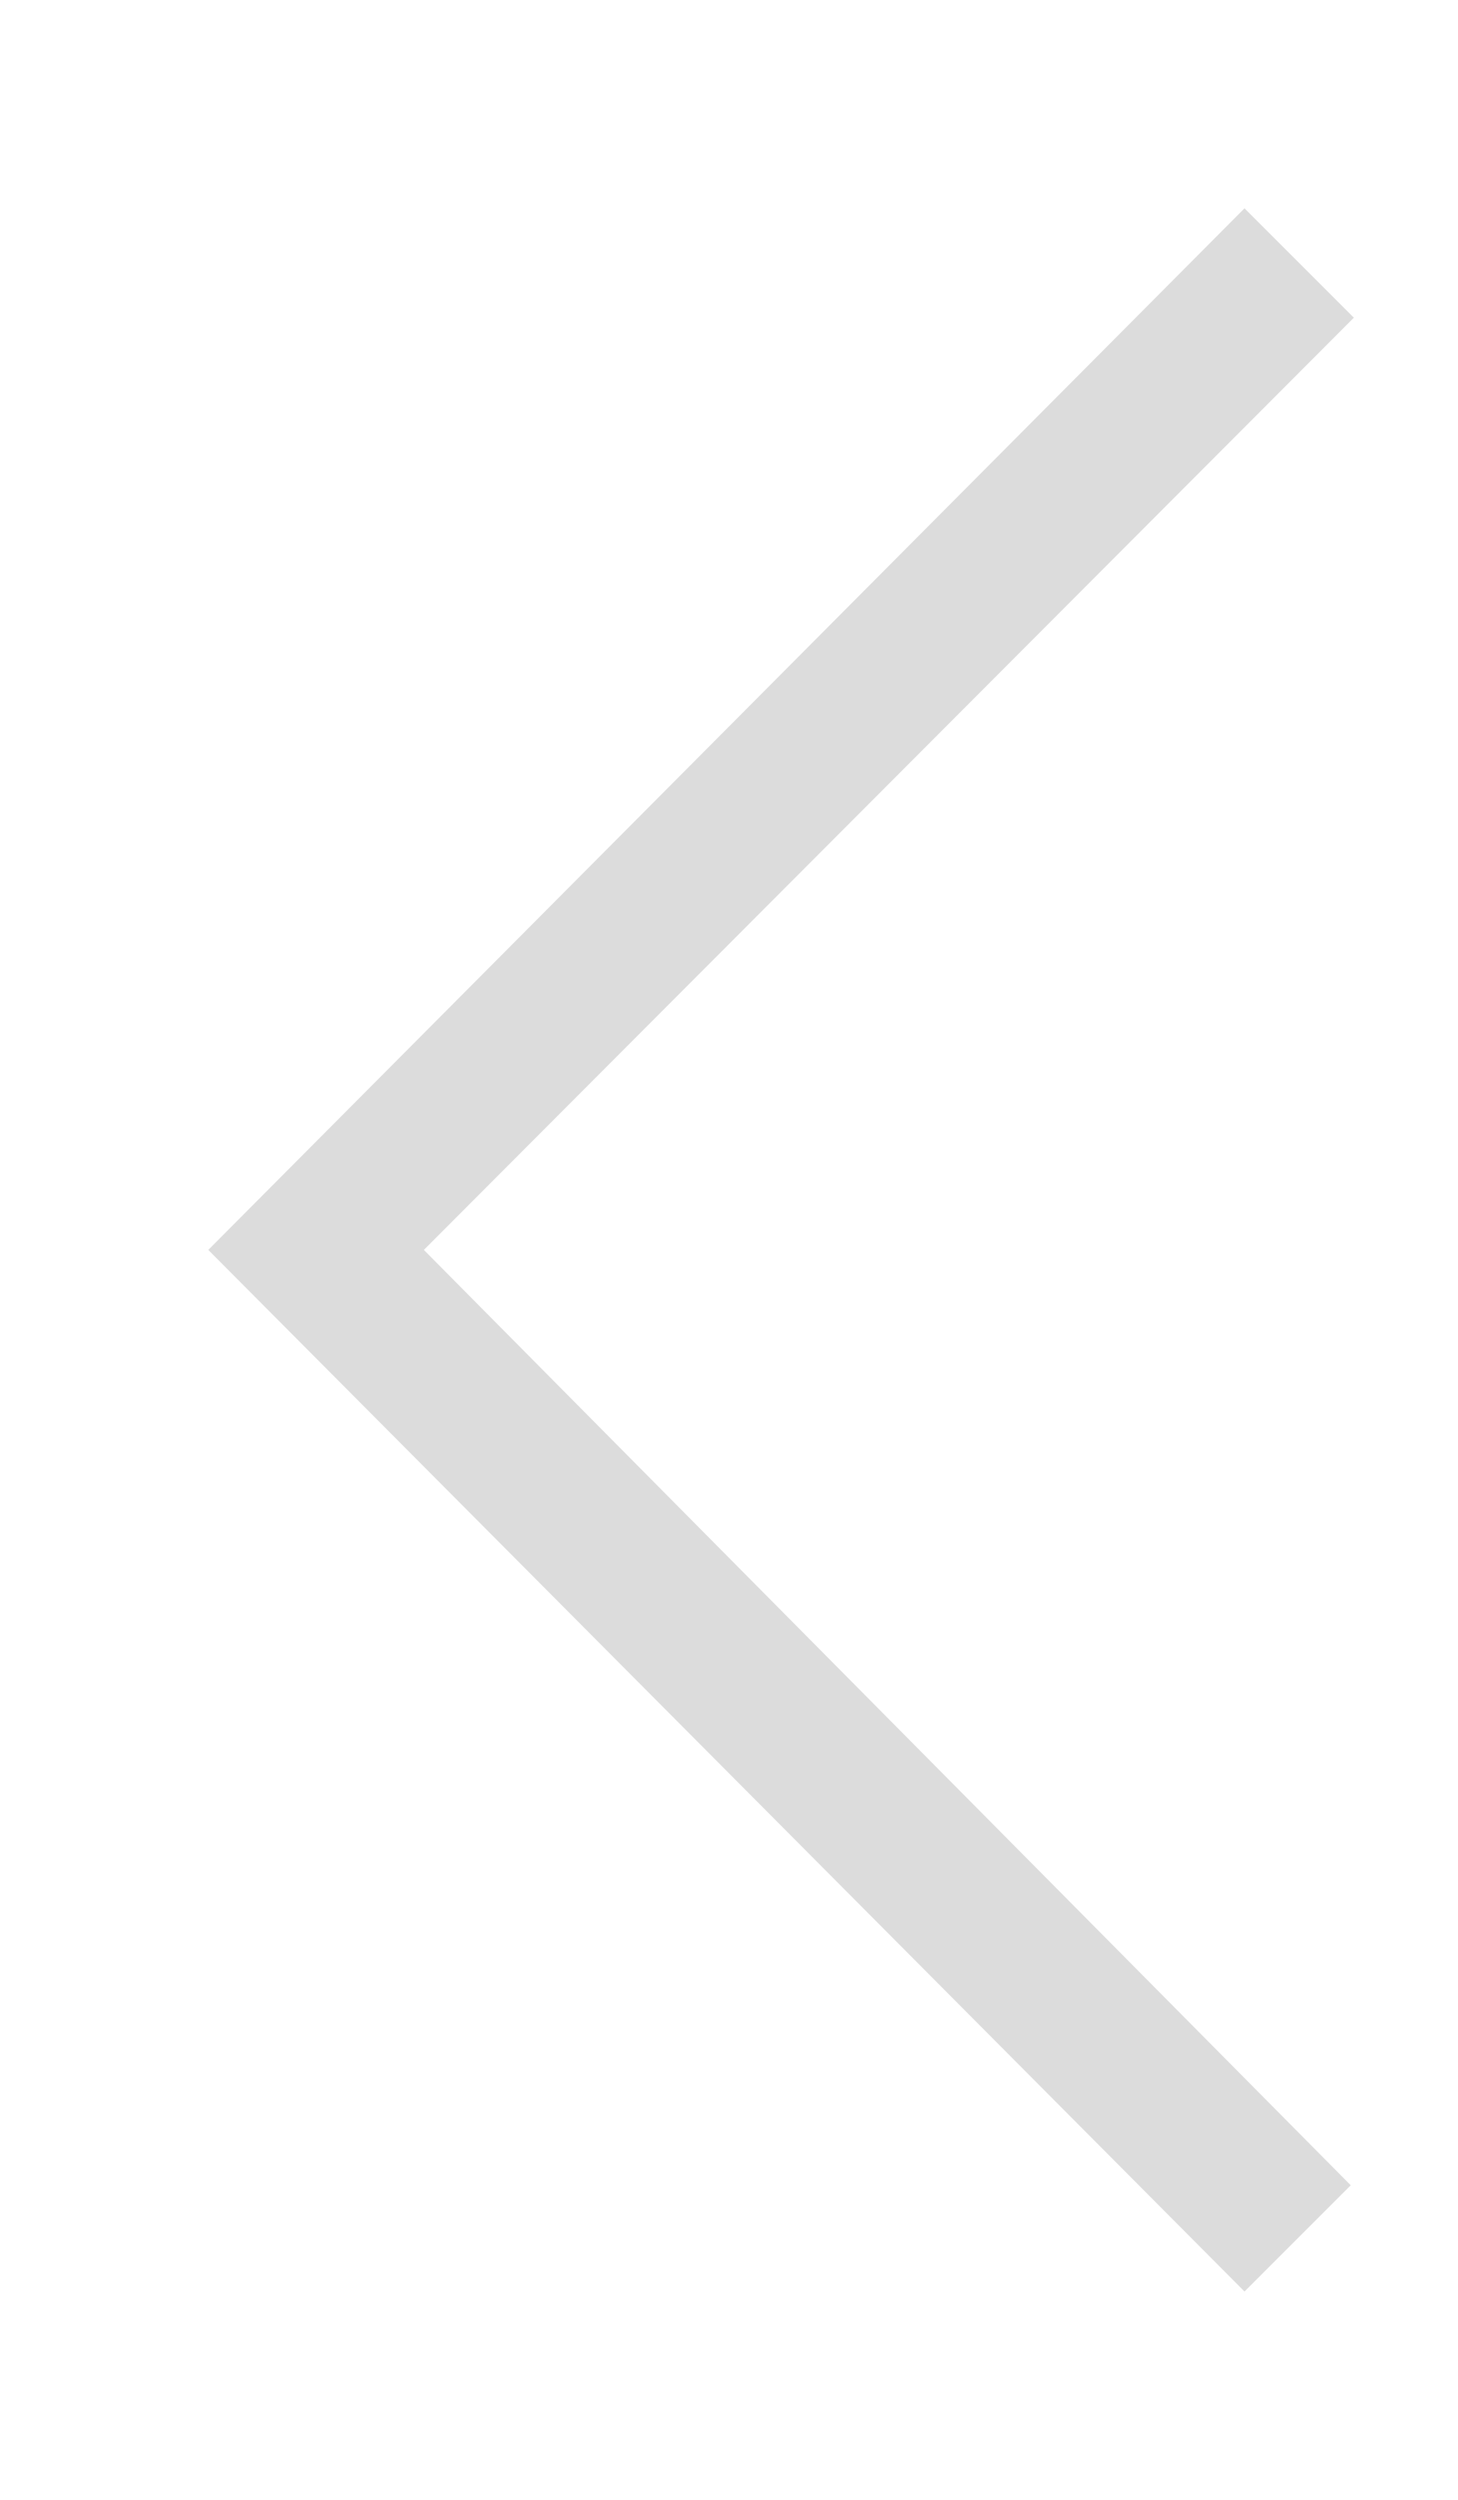<svg xmlns="http://www.w3.org/2000/svg" xmlns:xlink="http://www.w3.org/1999/xlink" width="14" height="24" viewBox="0 0 14 24"><defs><path id="q0oqa" d="M280 240l9.95-10 1.05 1.05-8.93 8.95 8.9 8.98-1.02 1.02-9.95-10z"/></defs><g><g transform="translate(-278 -228)"><use fill="#dcdcdc" xlink:href="#q0oqa"/></g></g></svg>
